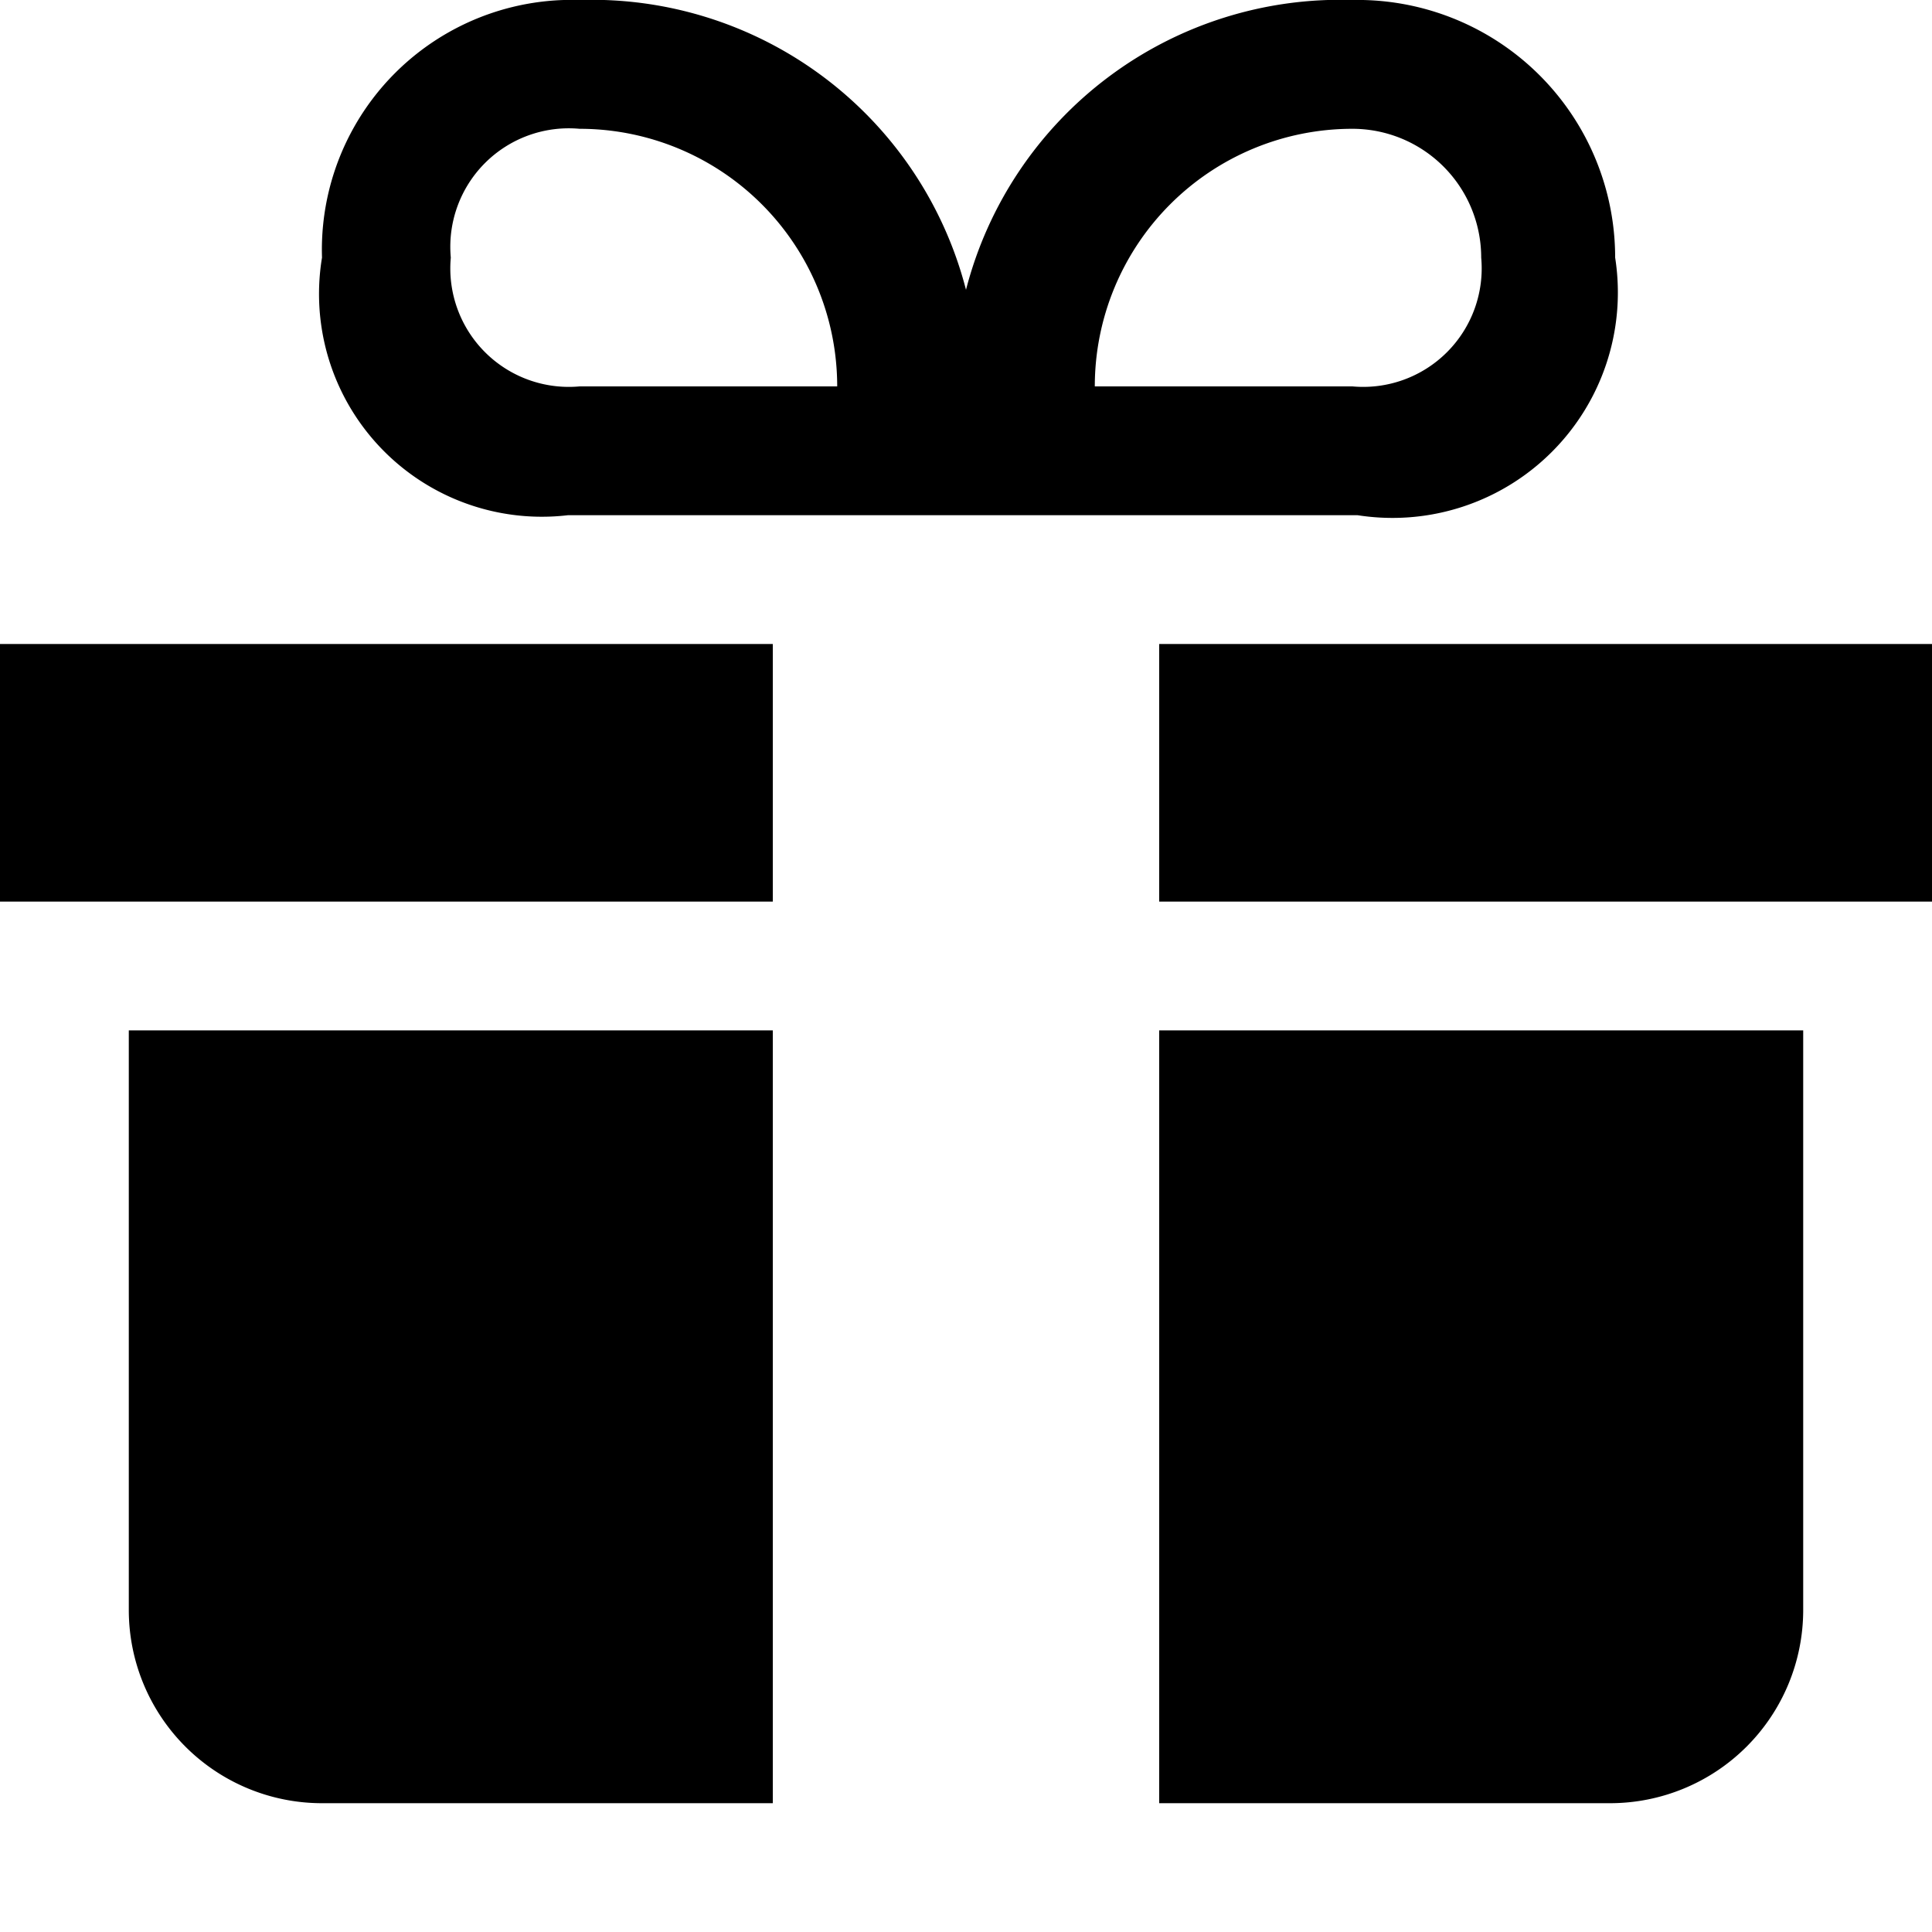 <svg id="Layer_1" data-name="Layer 1" xmlns="http://www.w3.org/2000/svg" width="15" height="15" viewBox="0 0 15 15">
  <title>gift-15</title>
  <path d="M6,5V7H0V5H6ZM9,5V7h6V5H9ZM1,8V12.5A1.5,1.5,0,0,0,2.5,14H6V8H1ZM9,8v6h3.5A1.5,1.5,0,0,0,14,12.5V8H9Zm1.5-8a3,3,0,0,0-3,2.25A3,3,0,0,0,4.5,0a1.94,1.94,0,0,0-2,2A1.73,1.73,0,0,0,4.41,4h6.13a1.75,1.75,0,0,0,2-2A2,2,0,0,0,10.5,0Zm-6,3a0.92,0.92,0,0,1-1-1,0.92,0.92,0,0,1,1-1,2,2,0,0,1,2,2h-2Zm6,0h-2a2,2,0,0,1,2-2,1,1,0,0,1,1,1A0.92,0.92,0,0,1,10.5,3Z"/>
</svg>
